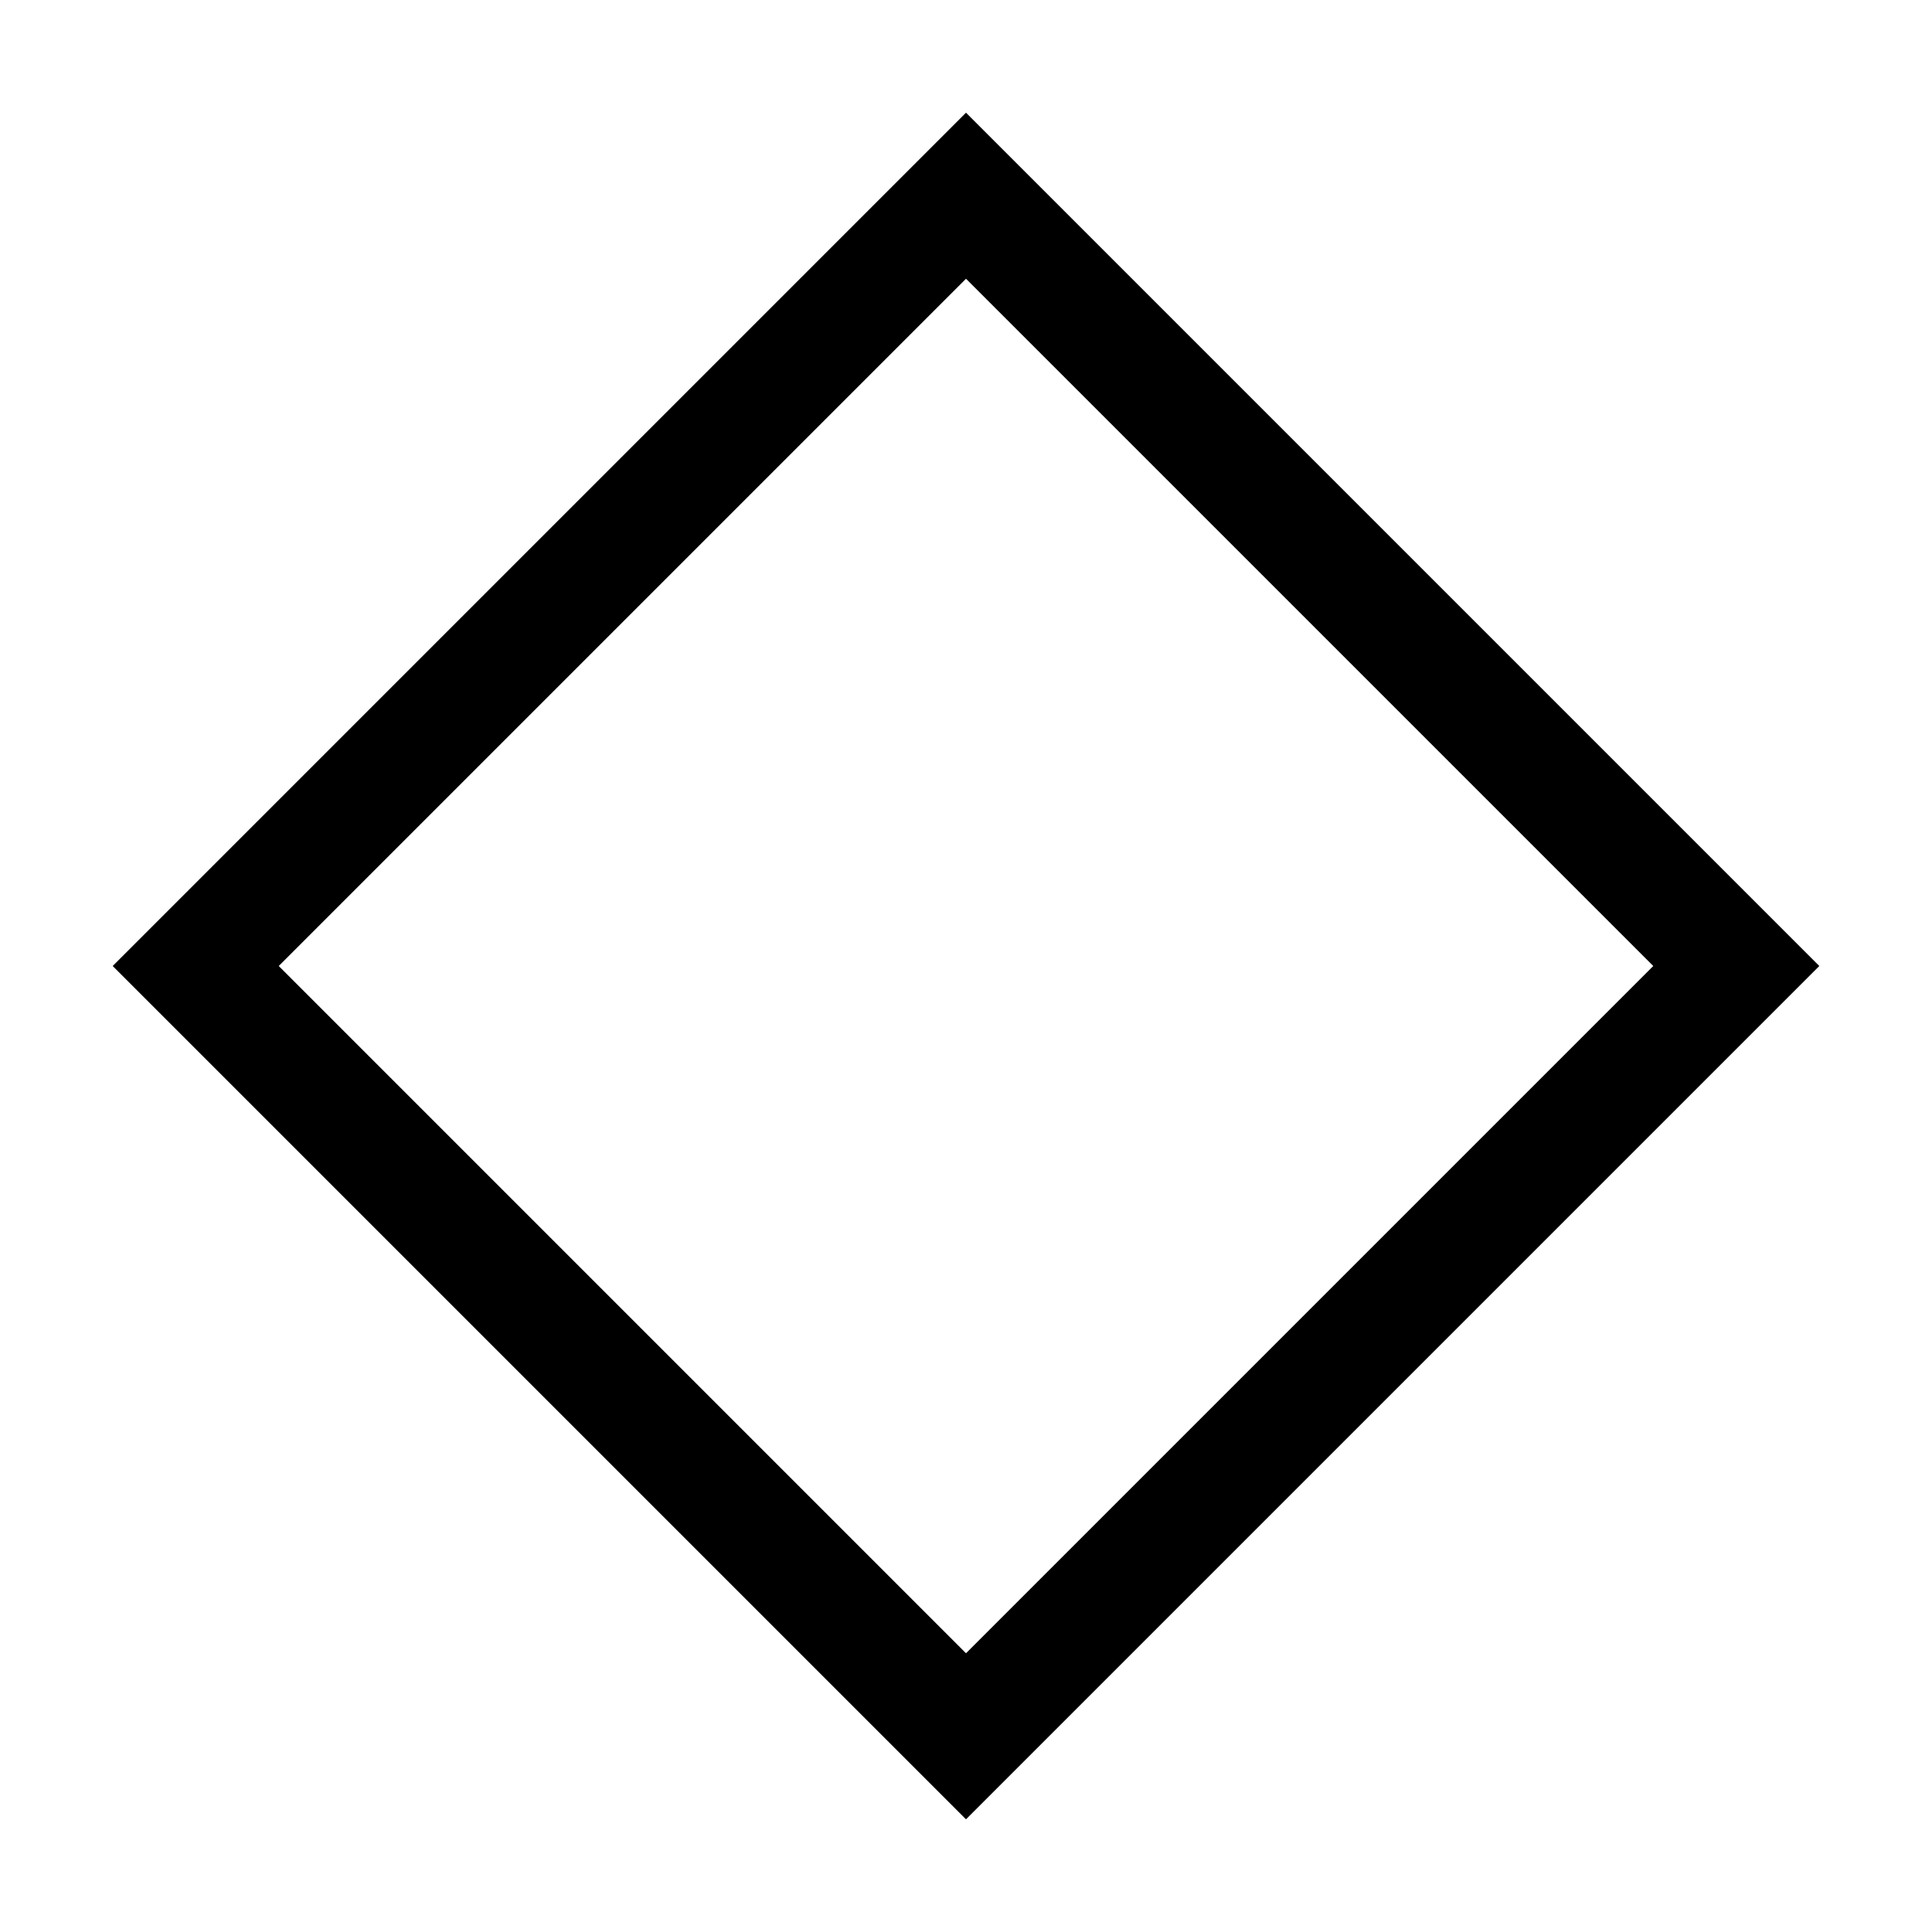 <svg xmlns="http://www.w3.org/2000/svg" height="48" viewBox="0 -960 960 960" width="48"><path d="M480-56 56-480l424-424 424 424L480-56Zm0-82.5L821.5-480 480-821.5 138.5-480 480-138.5Zm0-341.5Z"/></svg>